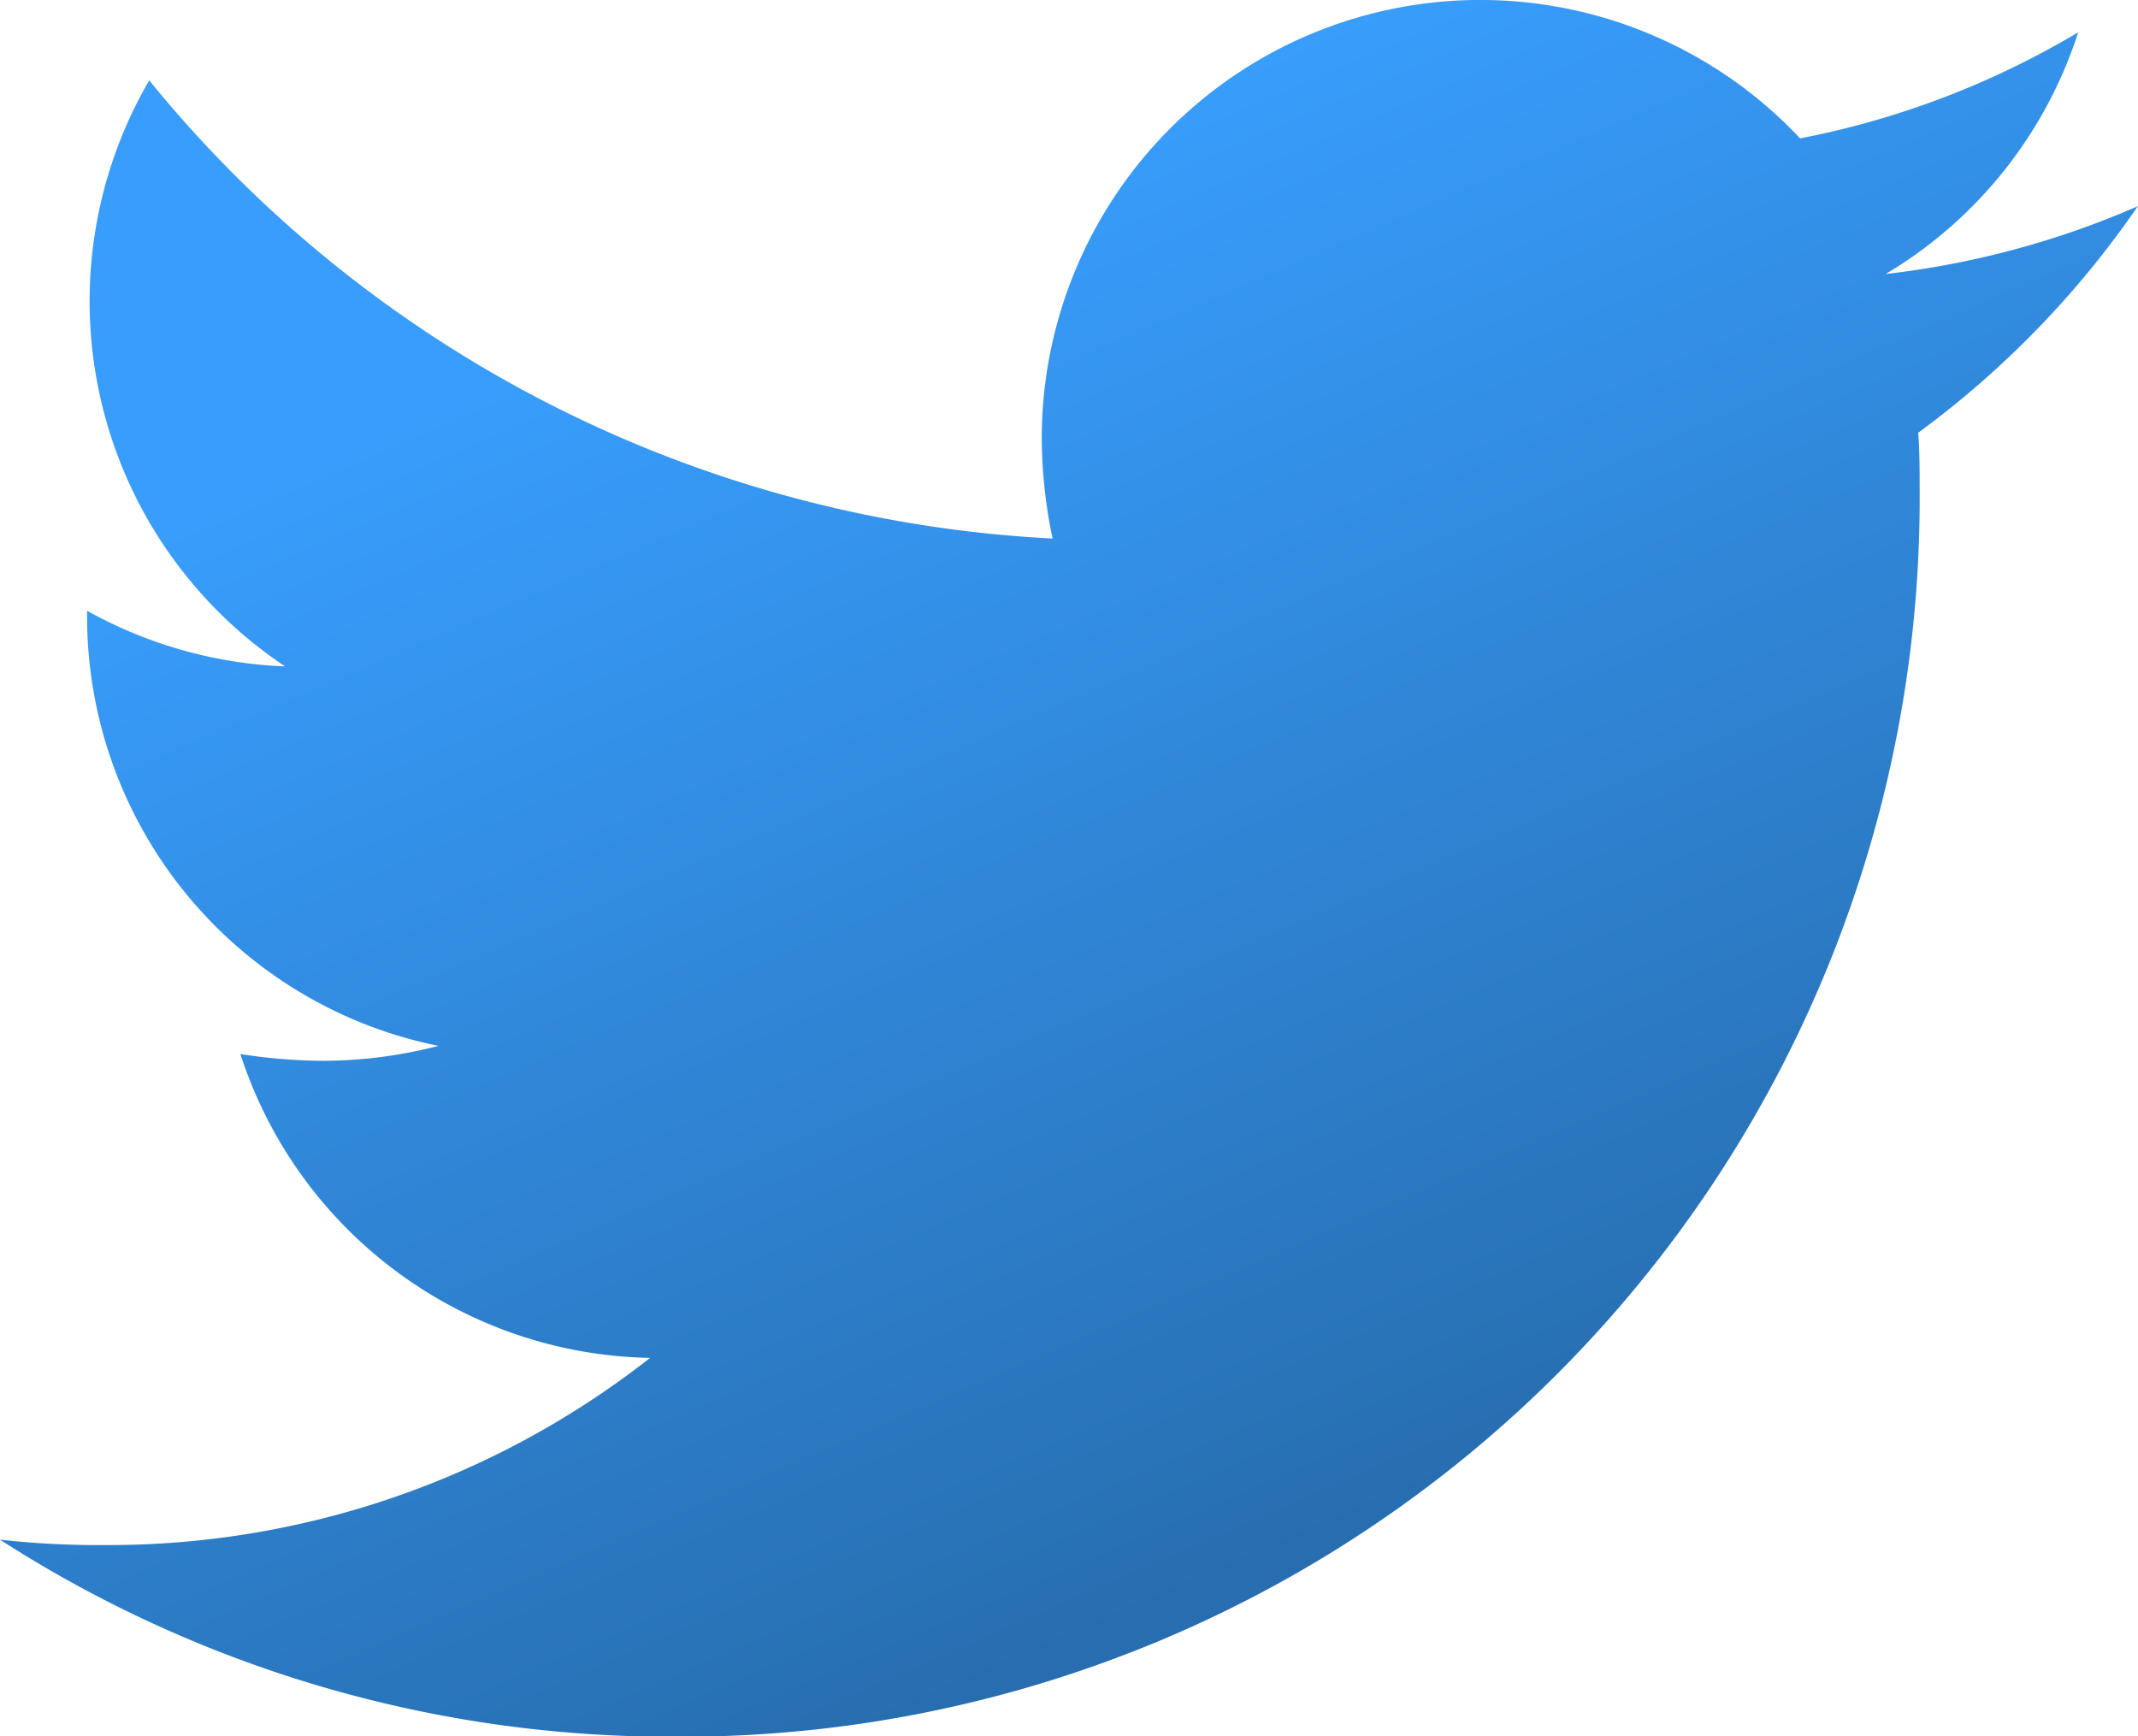 <svg xmlns="http://www.w3.org/2000/svg" xmlns:xlink="http://www.w3.org/1999/xlink" width="26.202" height="21.281" viewBox="0 0 26.202 21.281">
  <defs>
    <linearGradient id="linear-gradient" x1="0.404" y1="0.134" x2="1" y2="1.247" gradientUnits="objectBoundingBox">
      <stop offset="0" stop-color="#389dfc"/>
      <stop offset="1" stop-color="#1c4f7e"/>
    </linearGradient>
  </defs>
  <path id="twitter" d="M23.509,6.618c.017.233.017.466.017.7A15.174,15.174,0,0,1,8.246,22.6,15.175,15.175,0,0,1,0,20.185a11.109,11.109,0,0,0,1.3.066,10.755,10.755,0,0,0,6.667-2.294,5.38,5.38,0,0,1-5.021-3.724,6.772,6.772,0,0,0,1.014.083,5.68,5.68,0,0,0,1.413-.183,5.371,5.371,0,0,1-4.306-5.27V8.8a5.408,5.408,0,0,0,2.427.682A5.378,5.378,0,0,1,1.829,2.3,15.264,15.264,0,0,0,12.9,7.915a6.062,6.062,0,0,1-.133-1.23,5.375,5.375,0,0,1,9.294-3.674,10.573,10.573,0,0,0,3.408-1.3A5.356,5.356,0,0,1,23.11,4.673,10.765,10.765,0,0,0,26.2,3.842,11.543,11.543,0,0,1,23.509,6.618Z" transform="translate(0 -1.315)" fill="url(#linear-gradient)"/>
</svg>

